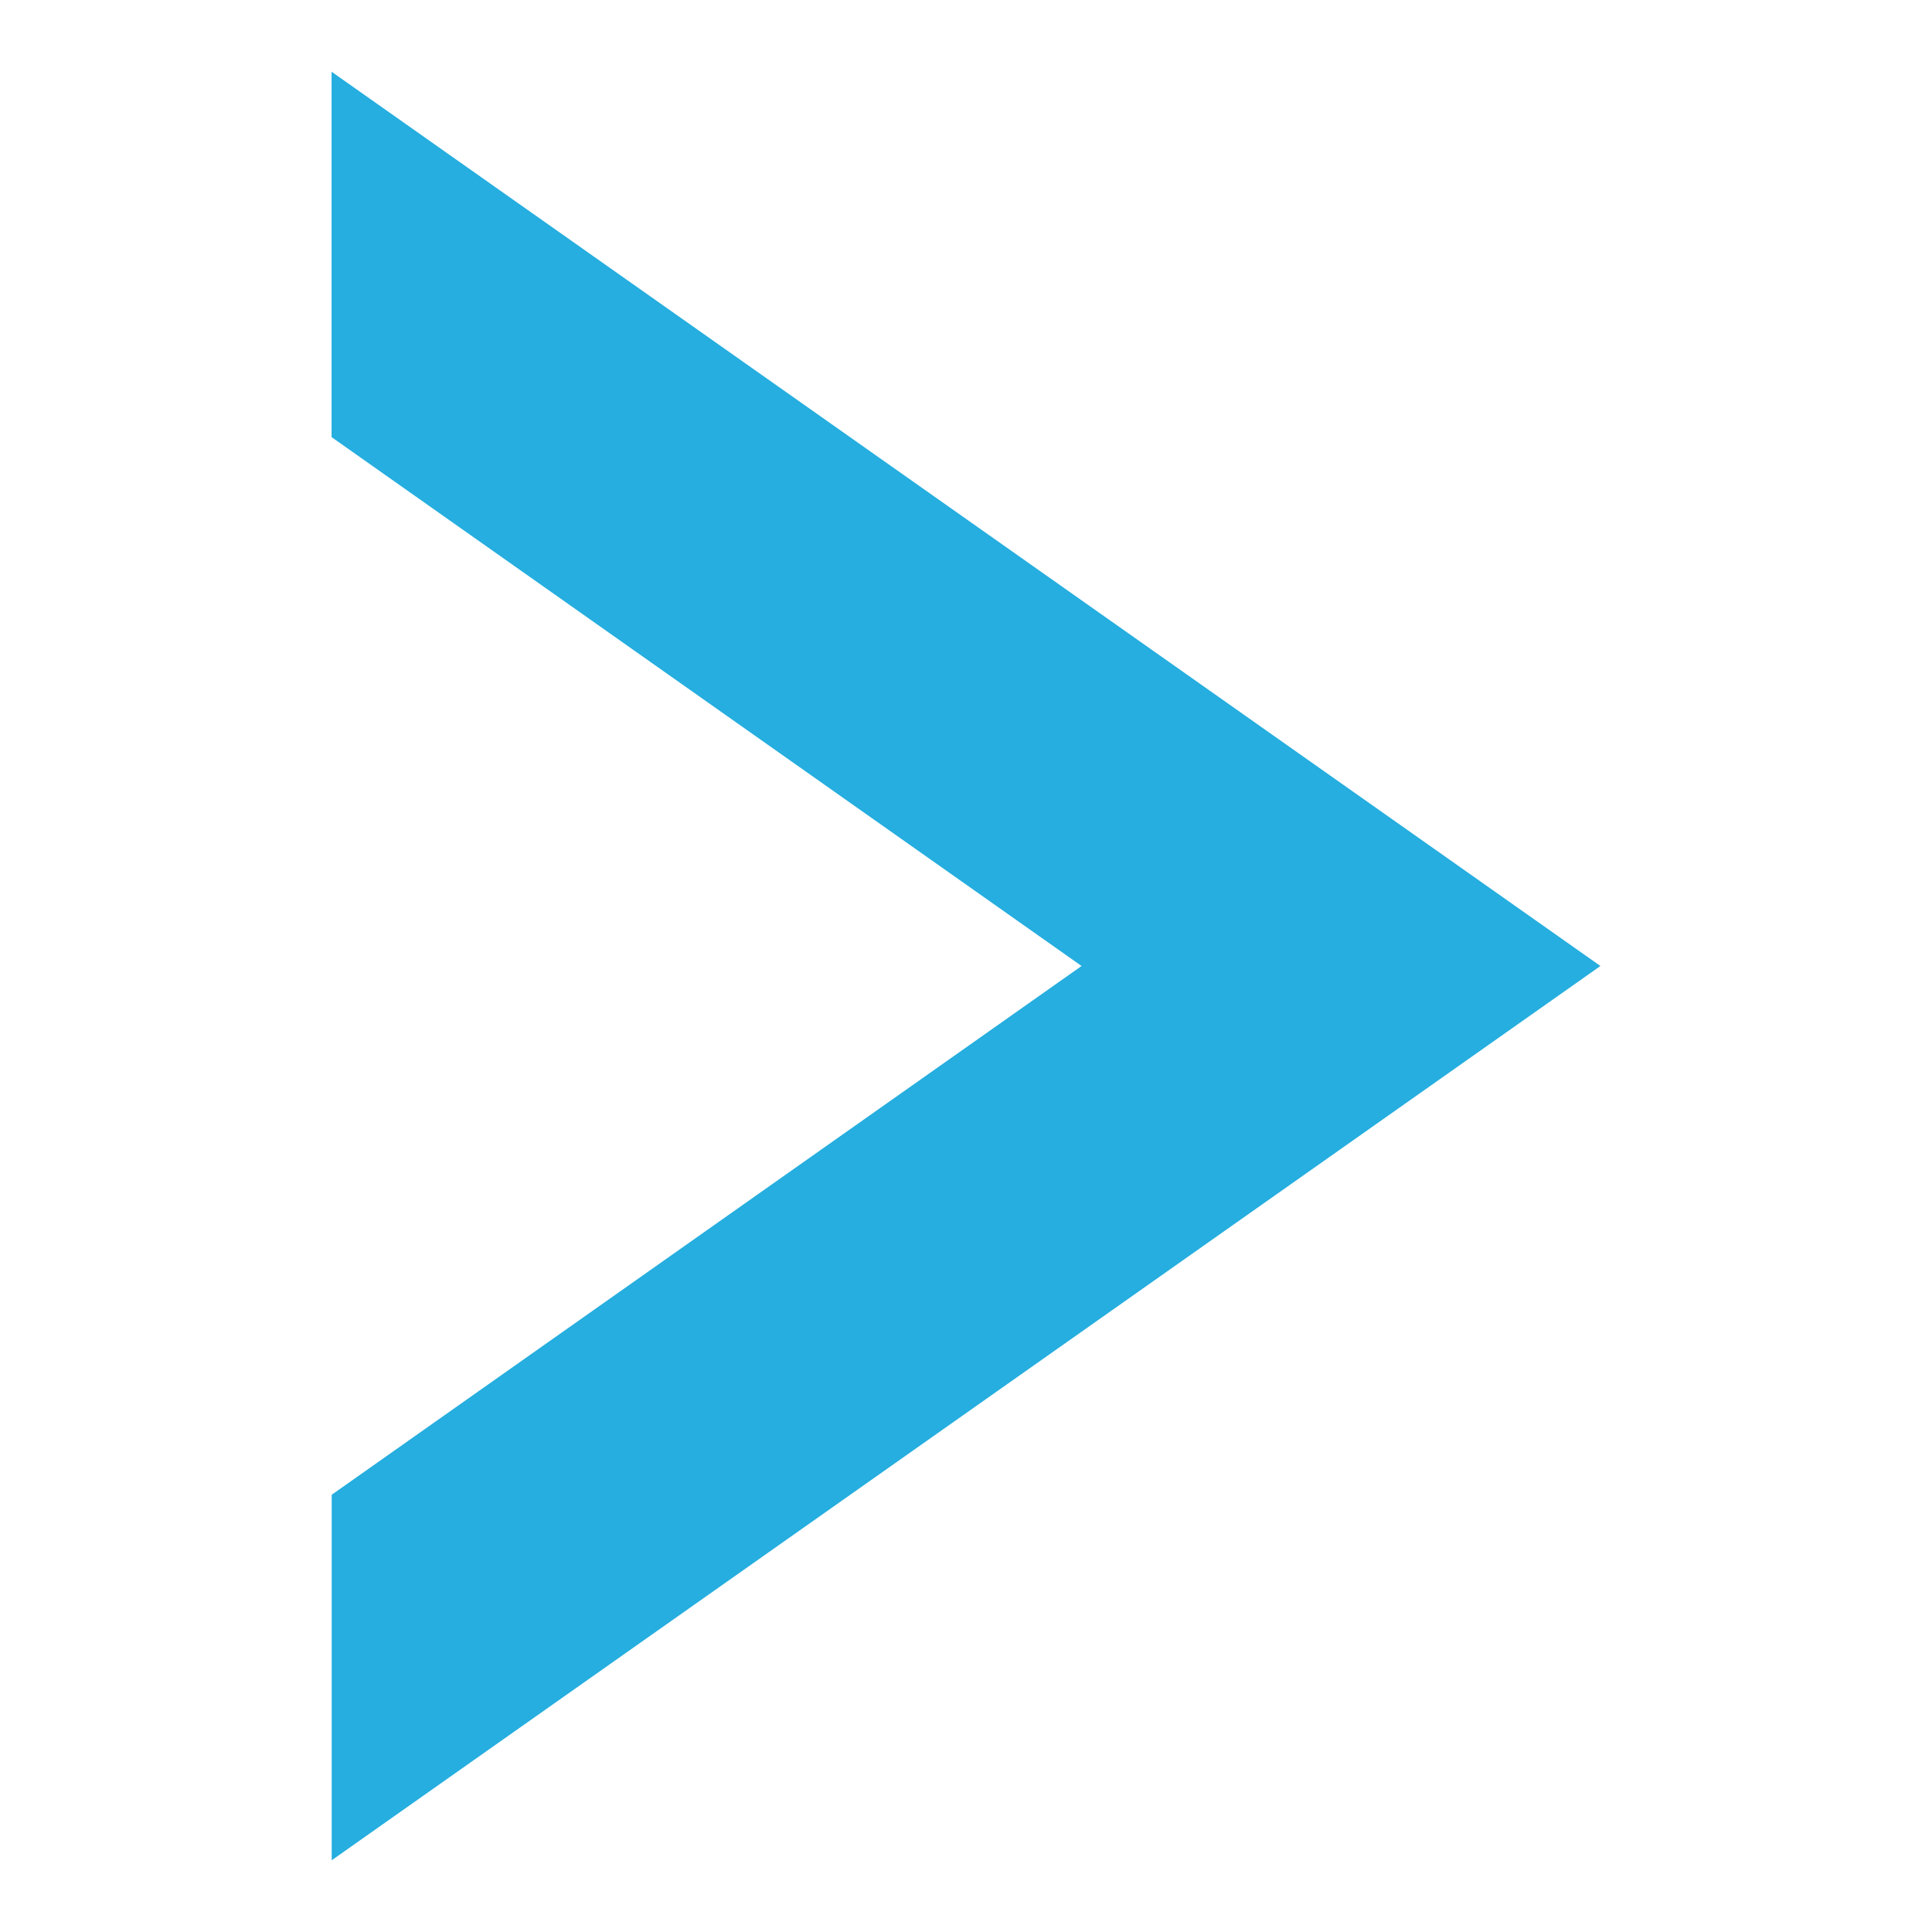 <svg xmlns="http://www.w3.org/2000/svg" width="16" height="16"><path style="stroke:none;fill-rule:nonzero;fill:#25aedf;fill-opacity:1" d="M13.254 8 2.746.594V3.62L8.957 8l-6.21 4.379v3.027zm0 0"/></svg>